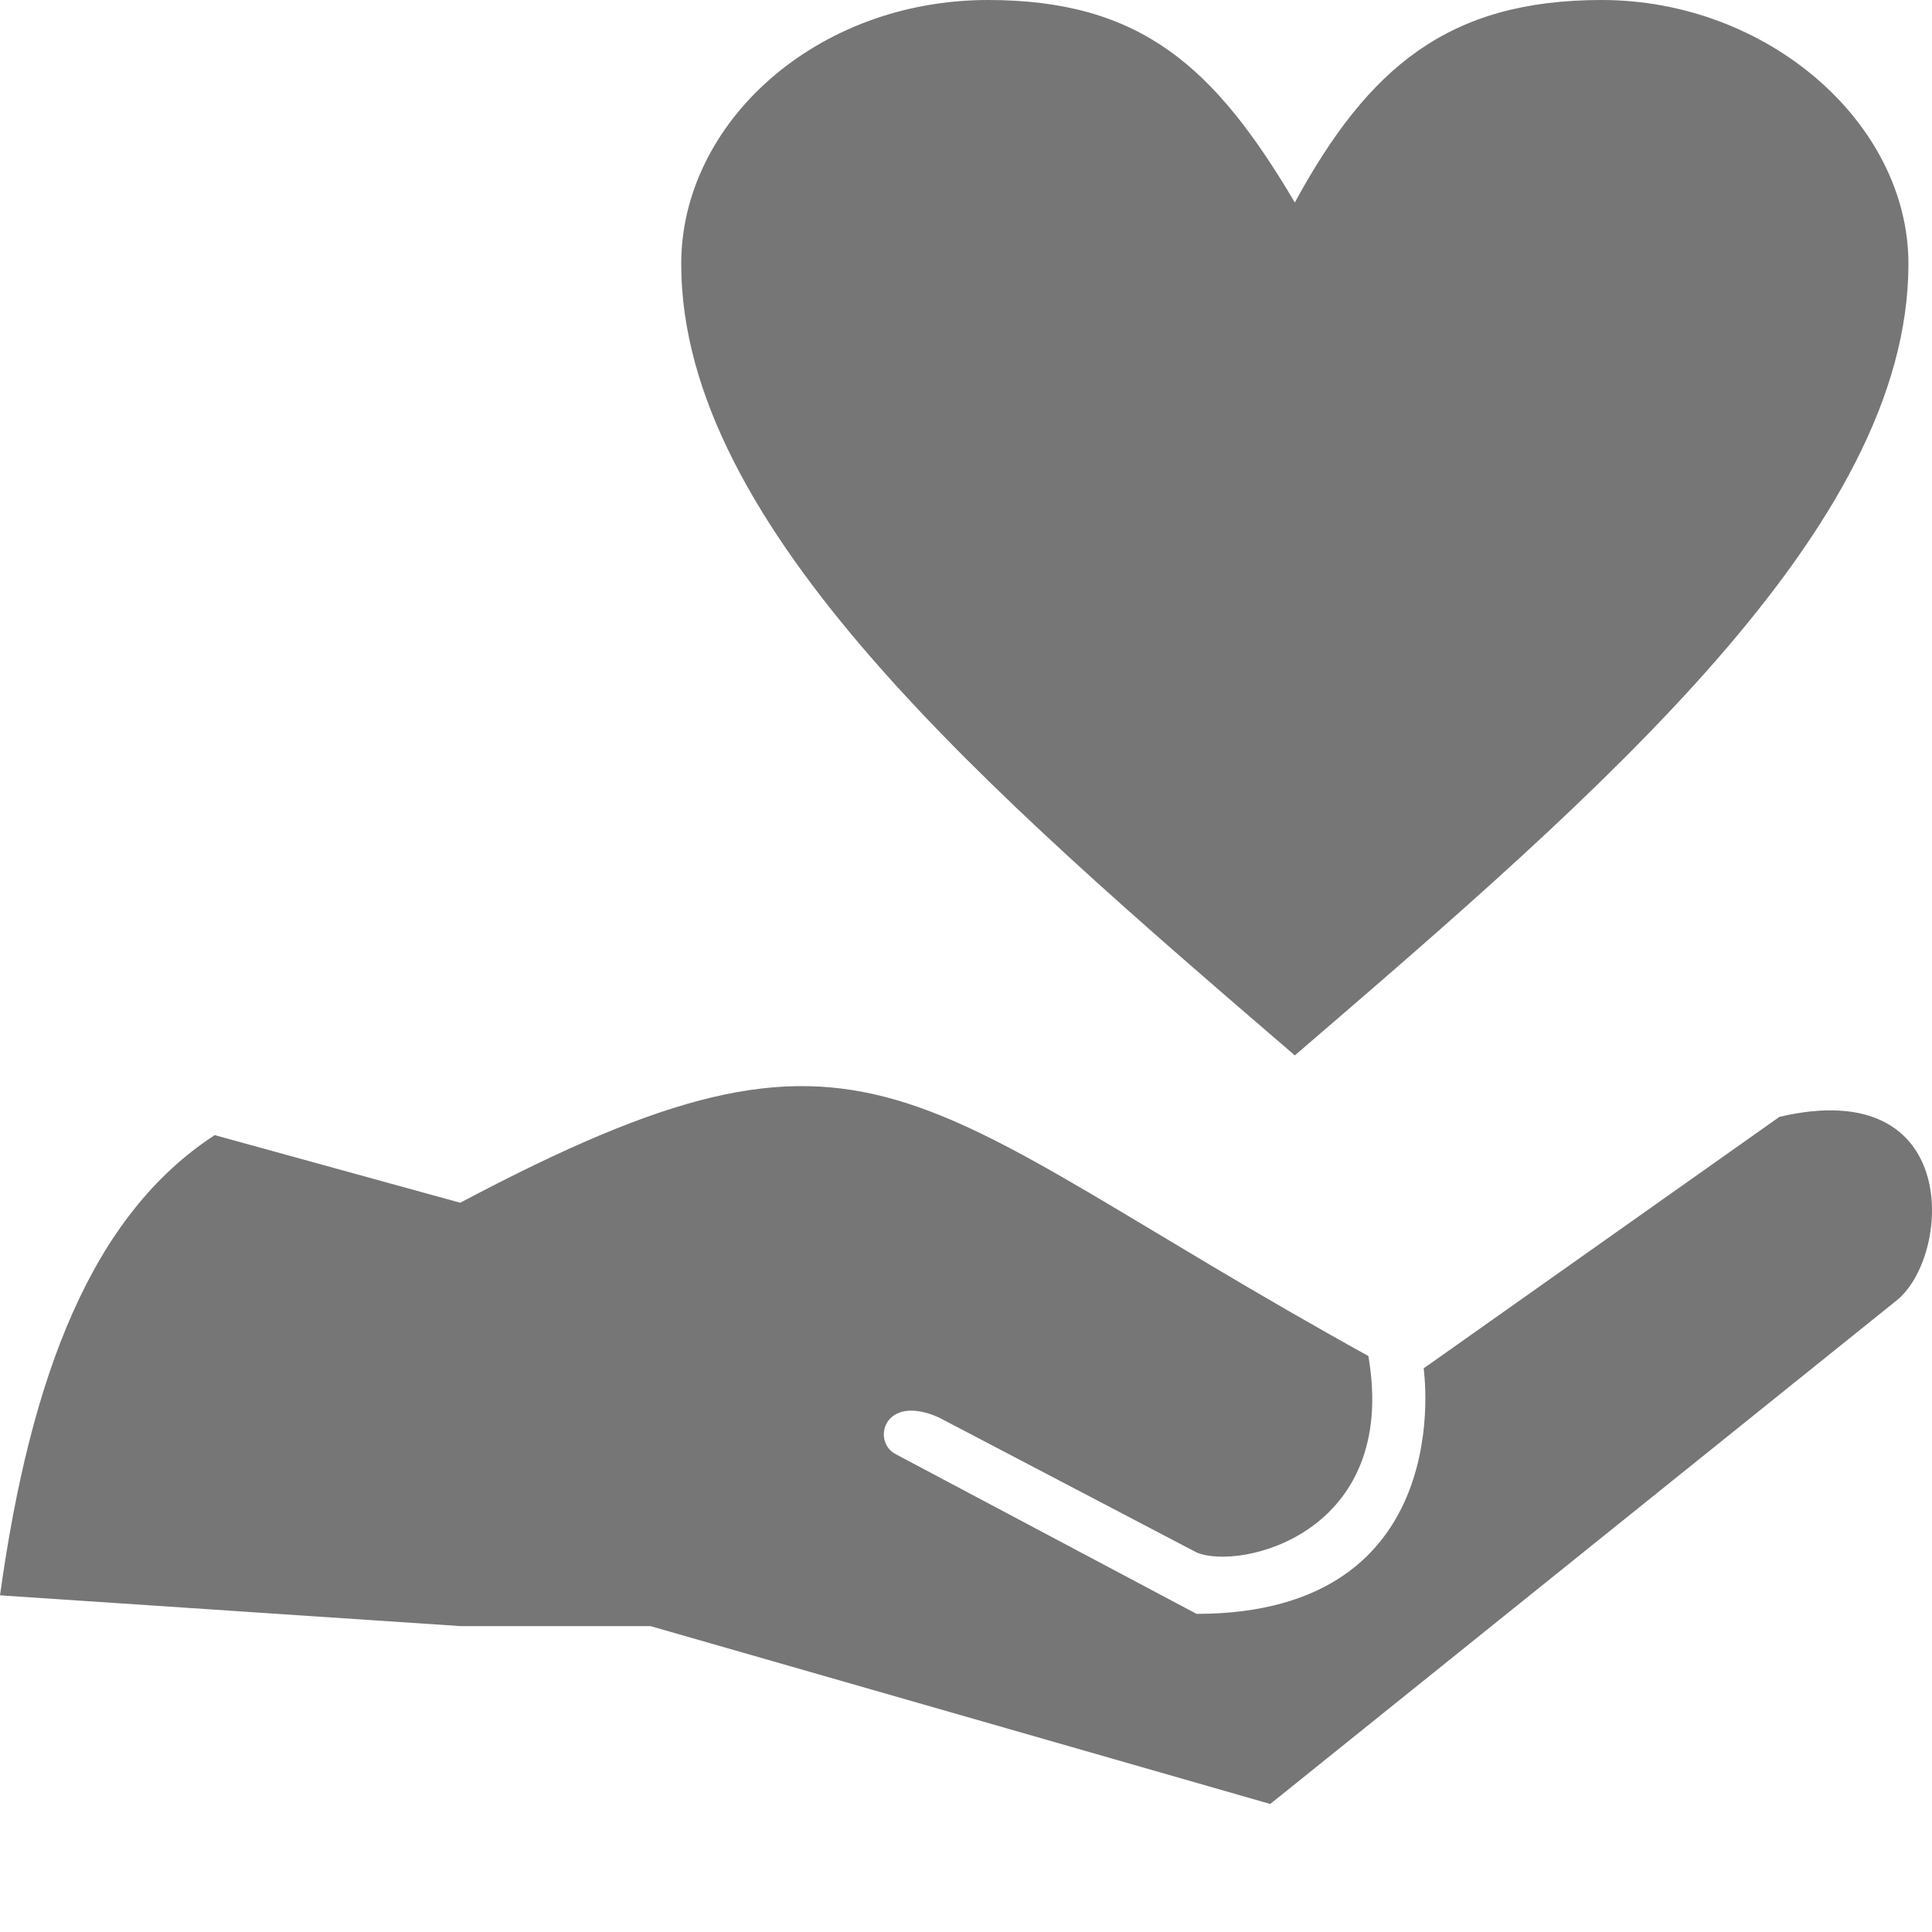 <svg width="15" height="15" viewBox="0 0 15 15" fill="none" xmlns="http://www.w3.org/2000/svg">
<path fill-rule="evenodd" clip-rule="evenodd" d="M10.624 10.528C7.003 8.528 6.813 7.622 3.573 9.338L1.667 8.813C0.715 9.433 0.238 10.671 0 12.386L3.573 12.625H5.05L9.862 14.006L14.721 10.1C15.15 9.766 15.245 8.337 13.816 8.671L11.053 10.624C11.053 10.624 11.338 12.53 9.29 12.53L6.956 11.291C6.765 11.195 6.86 10.814 7.289 11.005L9.29 12.053C9.623 12.196 10.862 11.91 10.624 10.528Z" fill="#767676"/>
<path fill-rule="evenodd" clip-rule="evenodd" d="M5.289 2.049C5.289 4.097 7.671 6.146 10.053 8.194C12.435 6.146 14.817 4.097 14.817 2.049C14.817 0.953 13.721 0 12.435 0C11.244 0 10.624 0.524 10.053 1.572C9.433 0.524 8.862 0 7.671 0C6.337 0 5.289 0.953 5.289 2.049Z" fill="#767676"/>
</svg>
